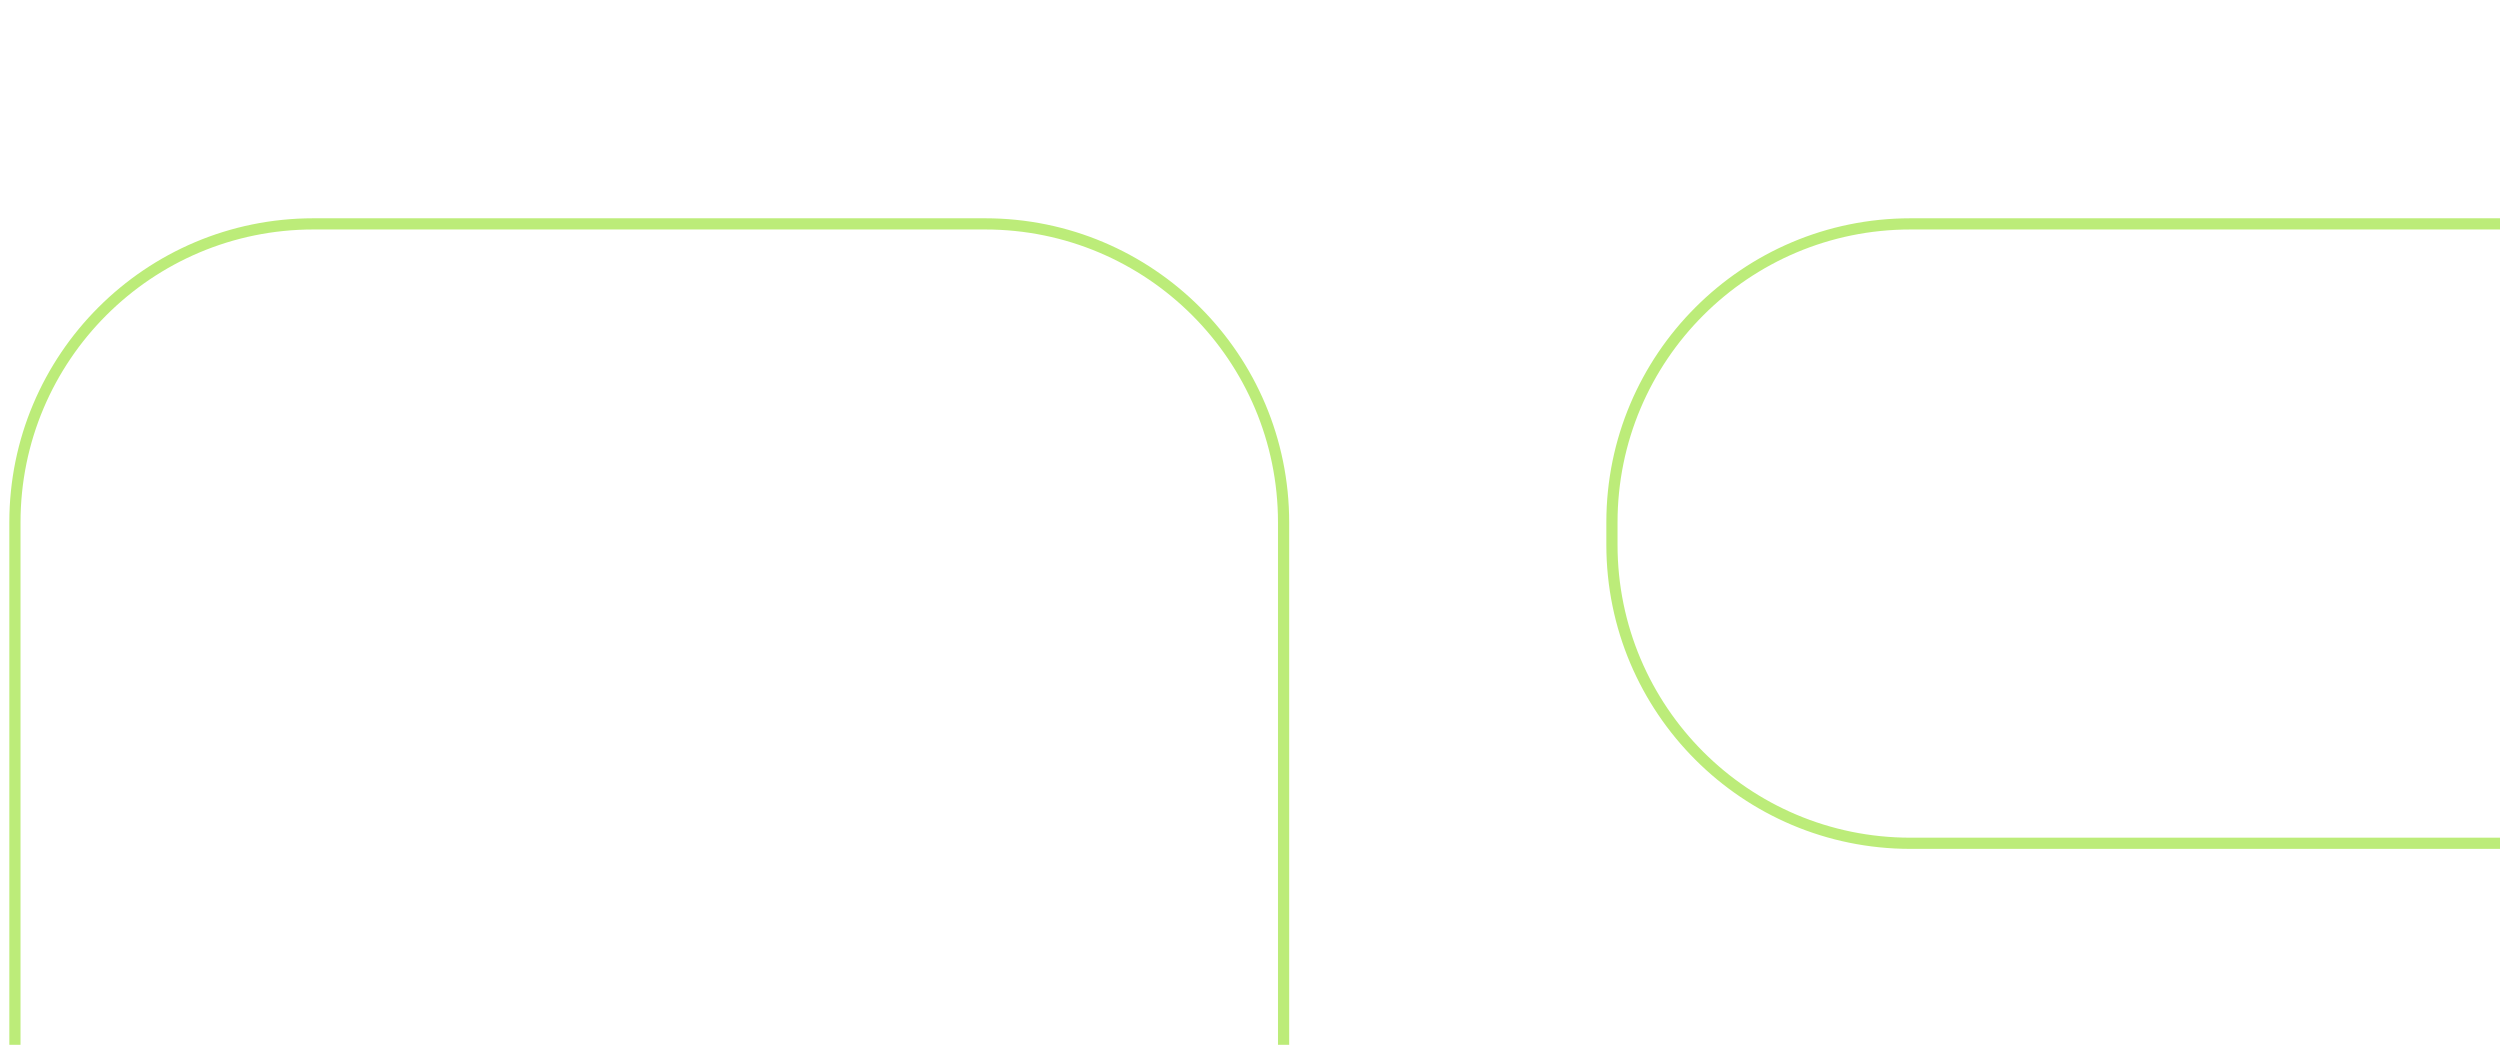 <svg xmlns="http://www.w3.org/2000/svg" width="335" height="140" fill="none"><g stroke="#BCEC79" stroke-width="1.5" clip-path="url(#a)"><path d="M2 143V70c0-22.091 17.91-40 40-40h90c22.09 0 40 17.909 40 40v73M335 113h-79c-22.09 0-40-17.909-40-40v-3c0-22.091 17.91-40 40-40h79"/></g><defs><clipPath id="a"><path fill="#fff" d="M0 0h335v140H0z"/></clipPath></defs></svg>
